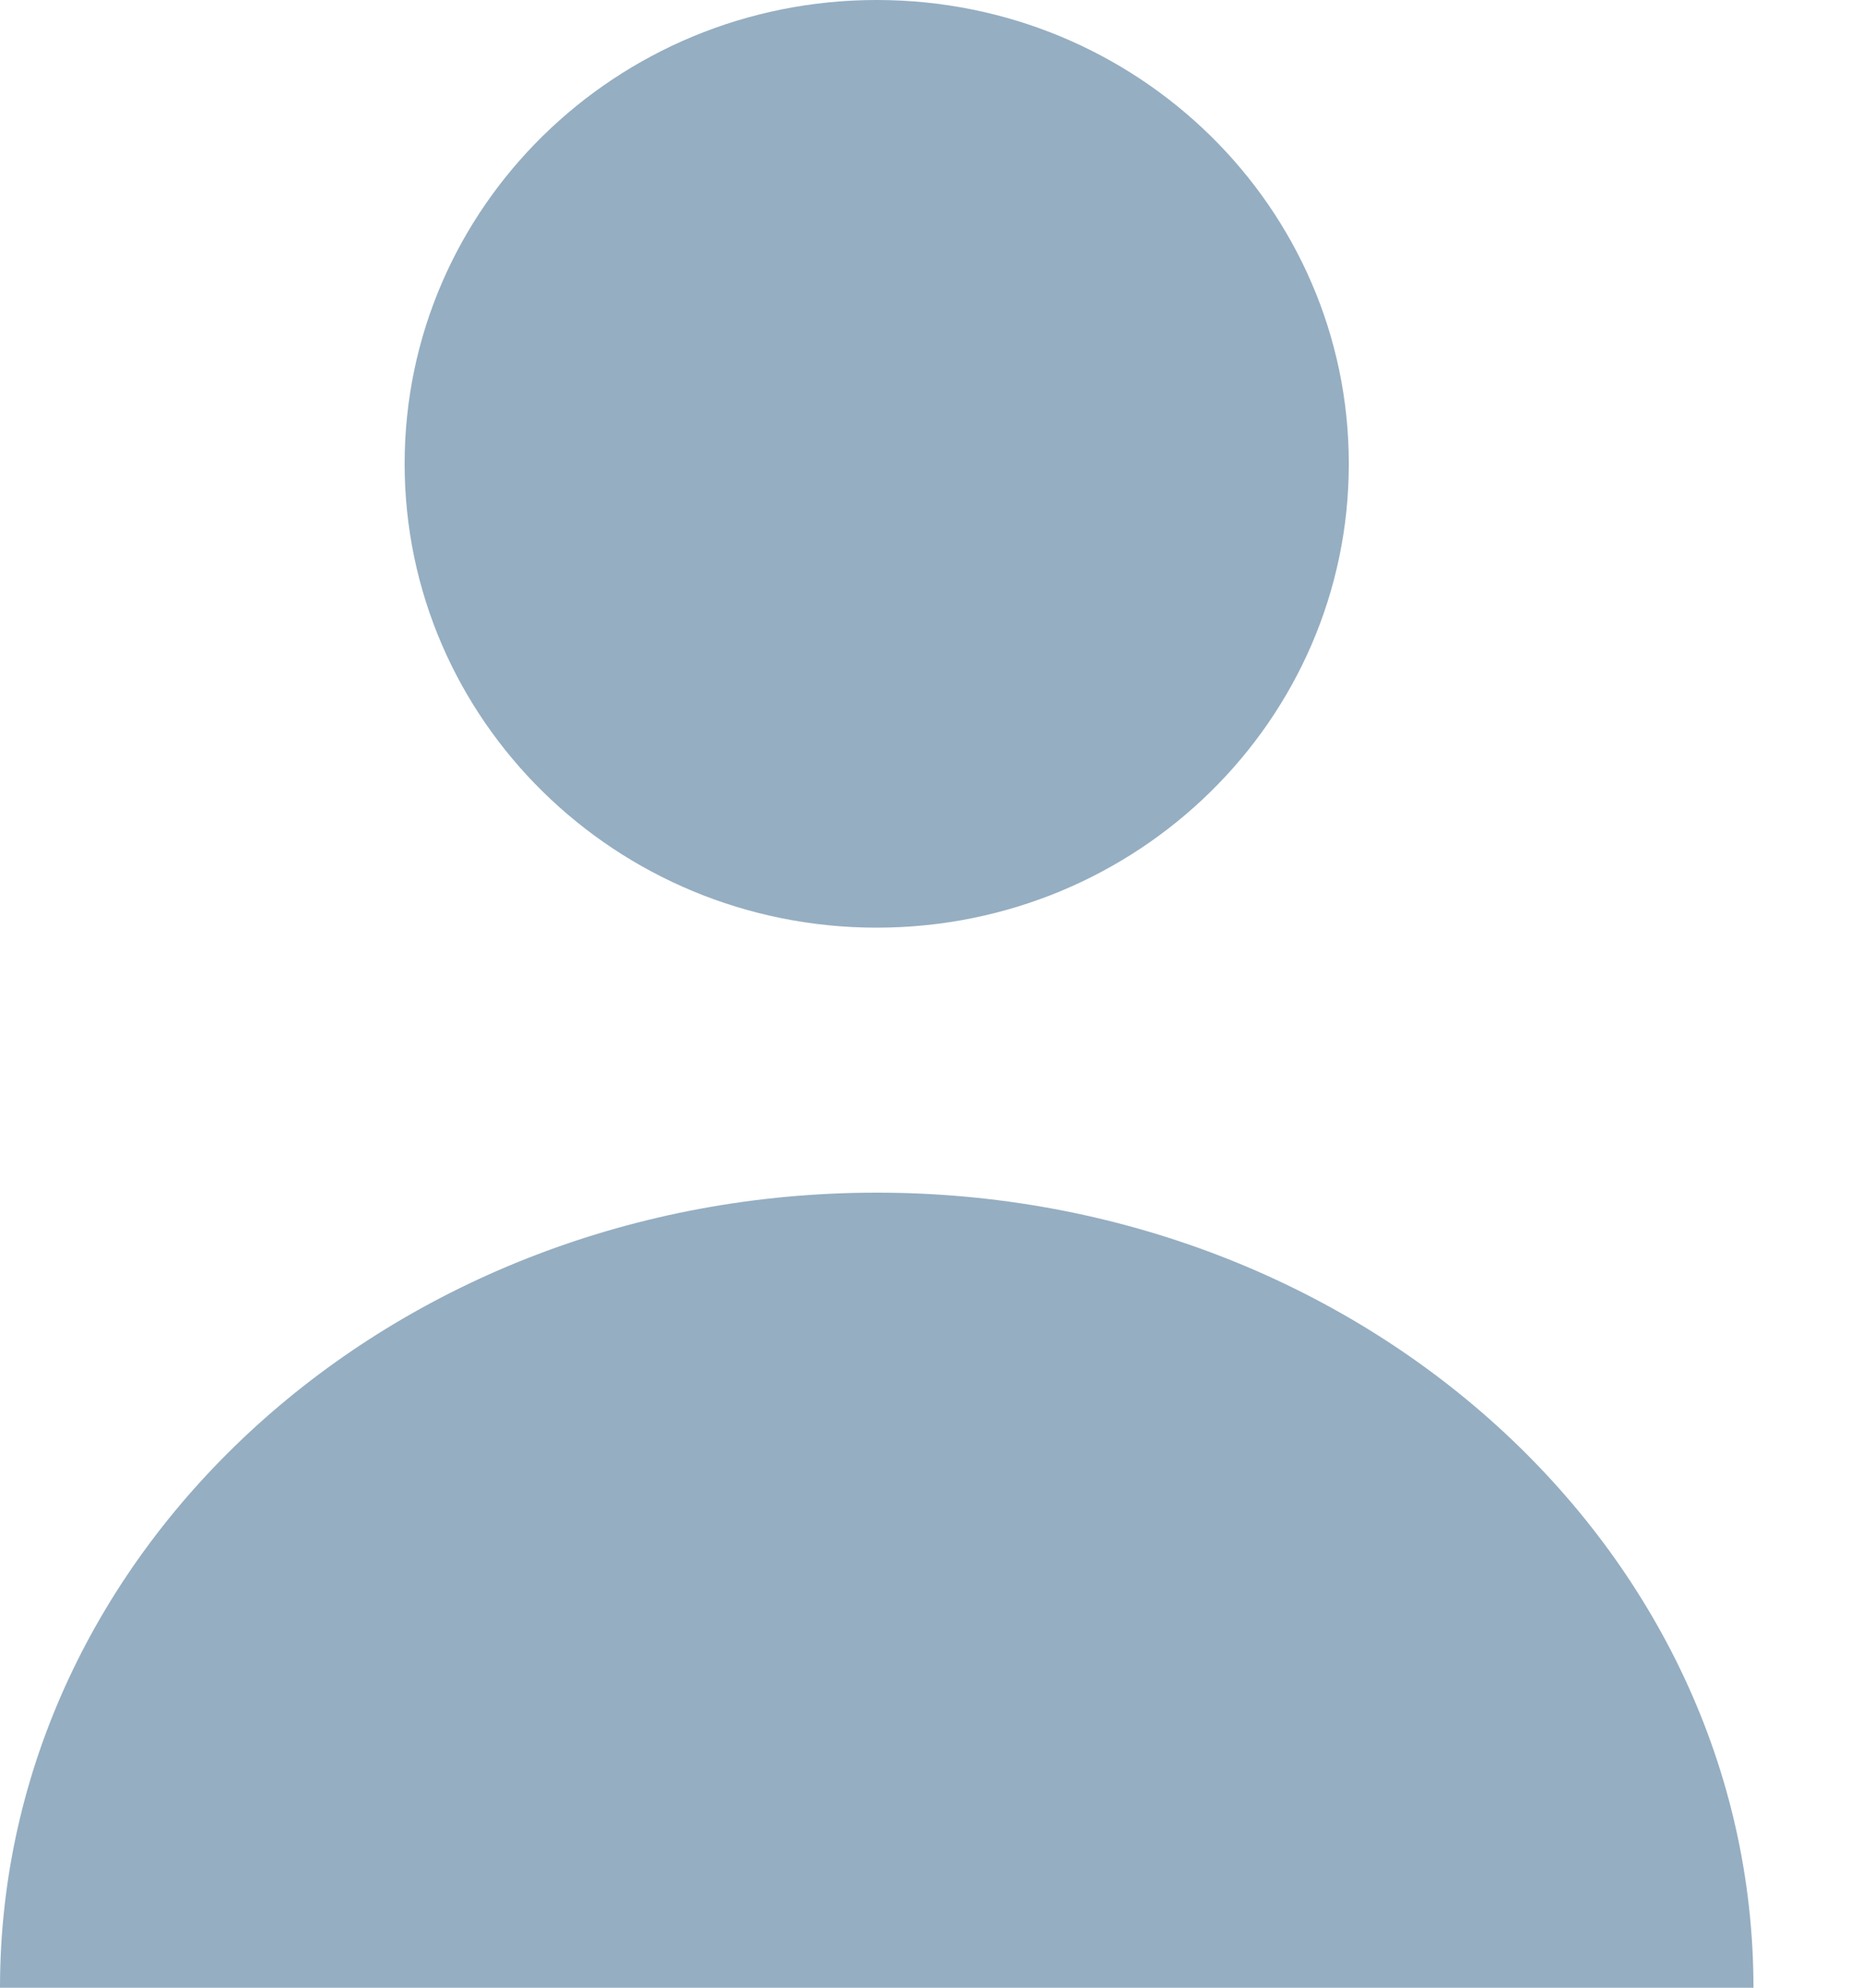 <svg width="15" height="16" viewBox="0 0 15 16" fill="none" xmlns="http://www.w3.org/2000/svg">
<path d="M7.059 7.467C9.158 7.467 10.86 5.795 10.86 3.733C10.86 1.671 9.158 0 7.059 0C4.96 0 3.258 1.671 3.258 3.733C3.258 5.795 4.96 7.467 7.059 7.467Z" fill="#95AEC2"/>
<path d="M7.059 9.6C3.16 9.6 0 12.465 0 16H14.118C14.118 12.465 10.957 9.6 7.059 9.6Z" fill="#95AEC2"/>
</svg>
